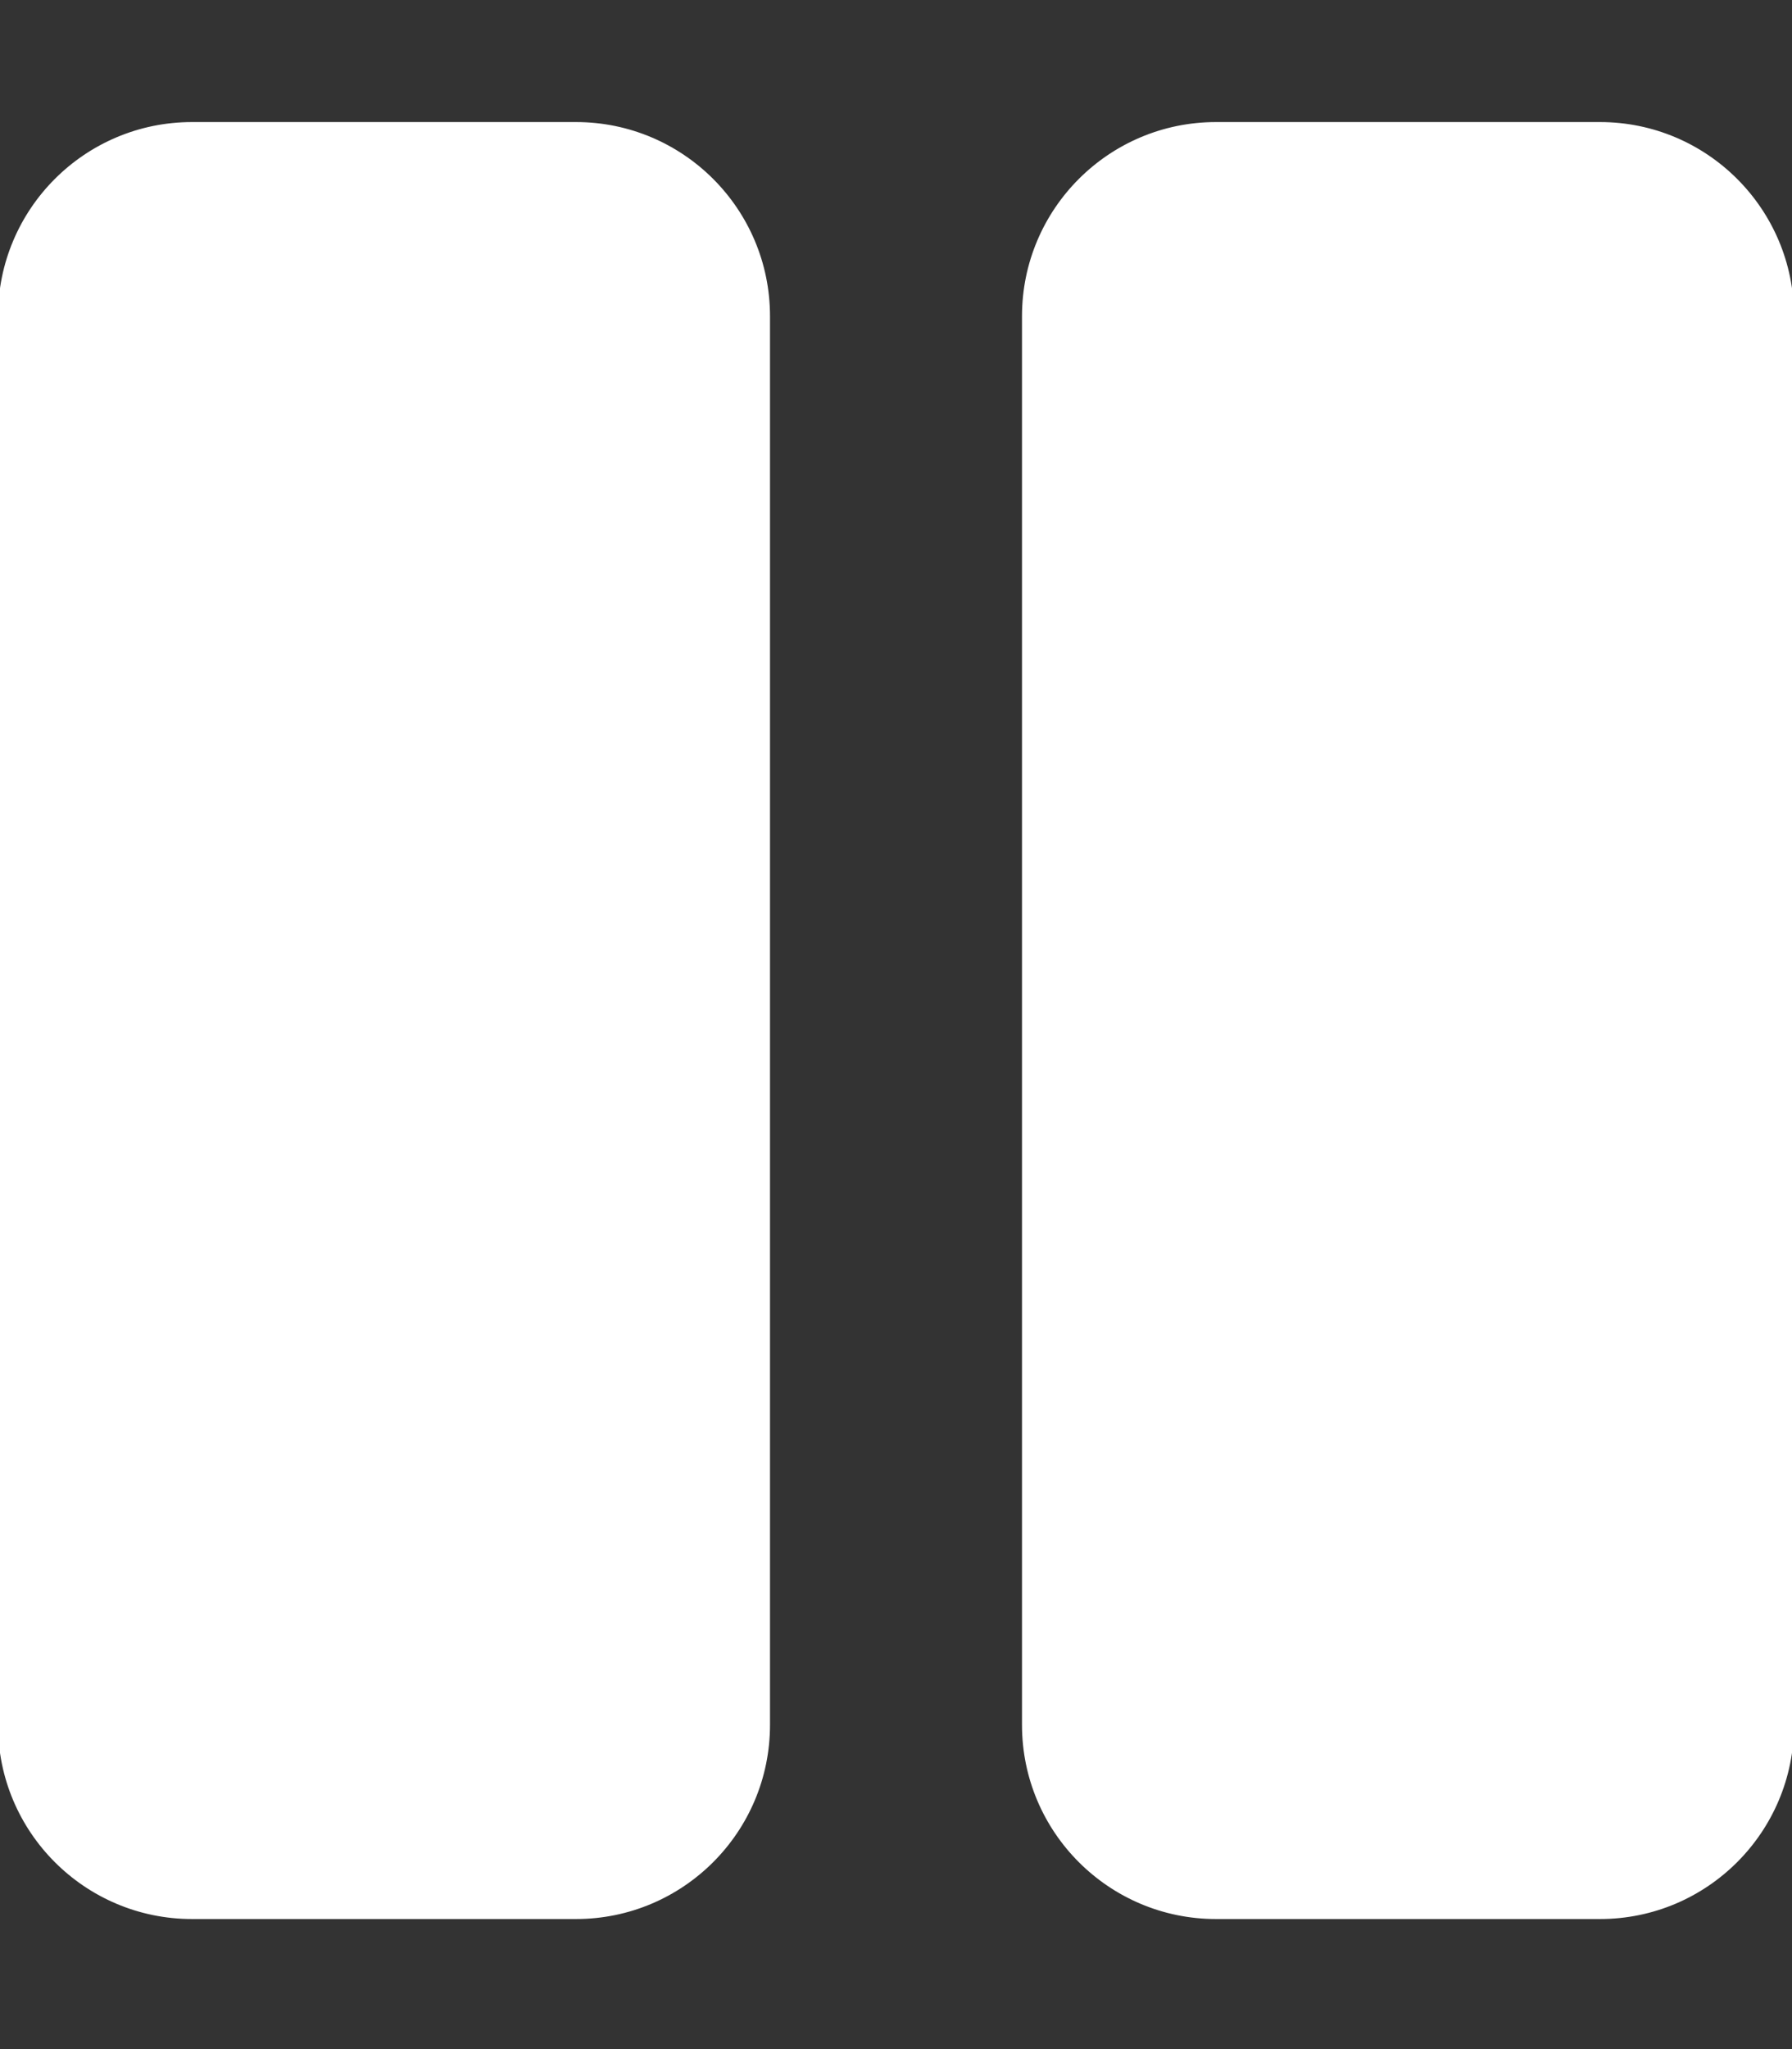 <?xml version="1.0" encoding="UTF-8" standalone="no"?>
<!DOCTYPE svg PUBLIC "-//W3C//DTD SVG 1.1//EN" "http://www.w3.org/Graphics/SVG/1.1/DTD/svg11.dtd">
<svg width="100%" height="100%" viewBox="0 0 448 512" version="1.1" xmlns="http://www.w3.org/2000/svg" xmlns:xlink="http://www.w3.org/1999/xlink" xml:space="preserve" xmlns:serif="http://www.serif.com/" style="fill-rule:evenodd;clip-rule:evenodd;stroke-linejoin:round;stroke-miterlimit:2;">
    <rect x="0" y="0" width="448" height="512" fill="#333333" stroke="none"/>
    <path d="M144,479L48,479C21.5,479 0,457.5 0,431L0,79C0,52.5 21.5,31 48,31L144,31C170.5,31 192,52.5 192,79L192,431C192,457.5 170.5,479 144,479ZM448,431L448,79C448,52.5 426.5,31 400,31L304,31C277.5,31 256,52.5 256,79L256,431C256,457.5 277.5,479 304,479L400,479C426.5,479 448,457.5 448,431Z" style="fill:white;fill-rule:nonzero;stroke:white;stroke-width:1px;"/>
</svg>

